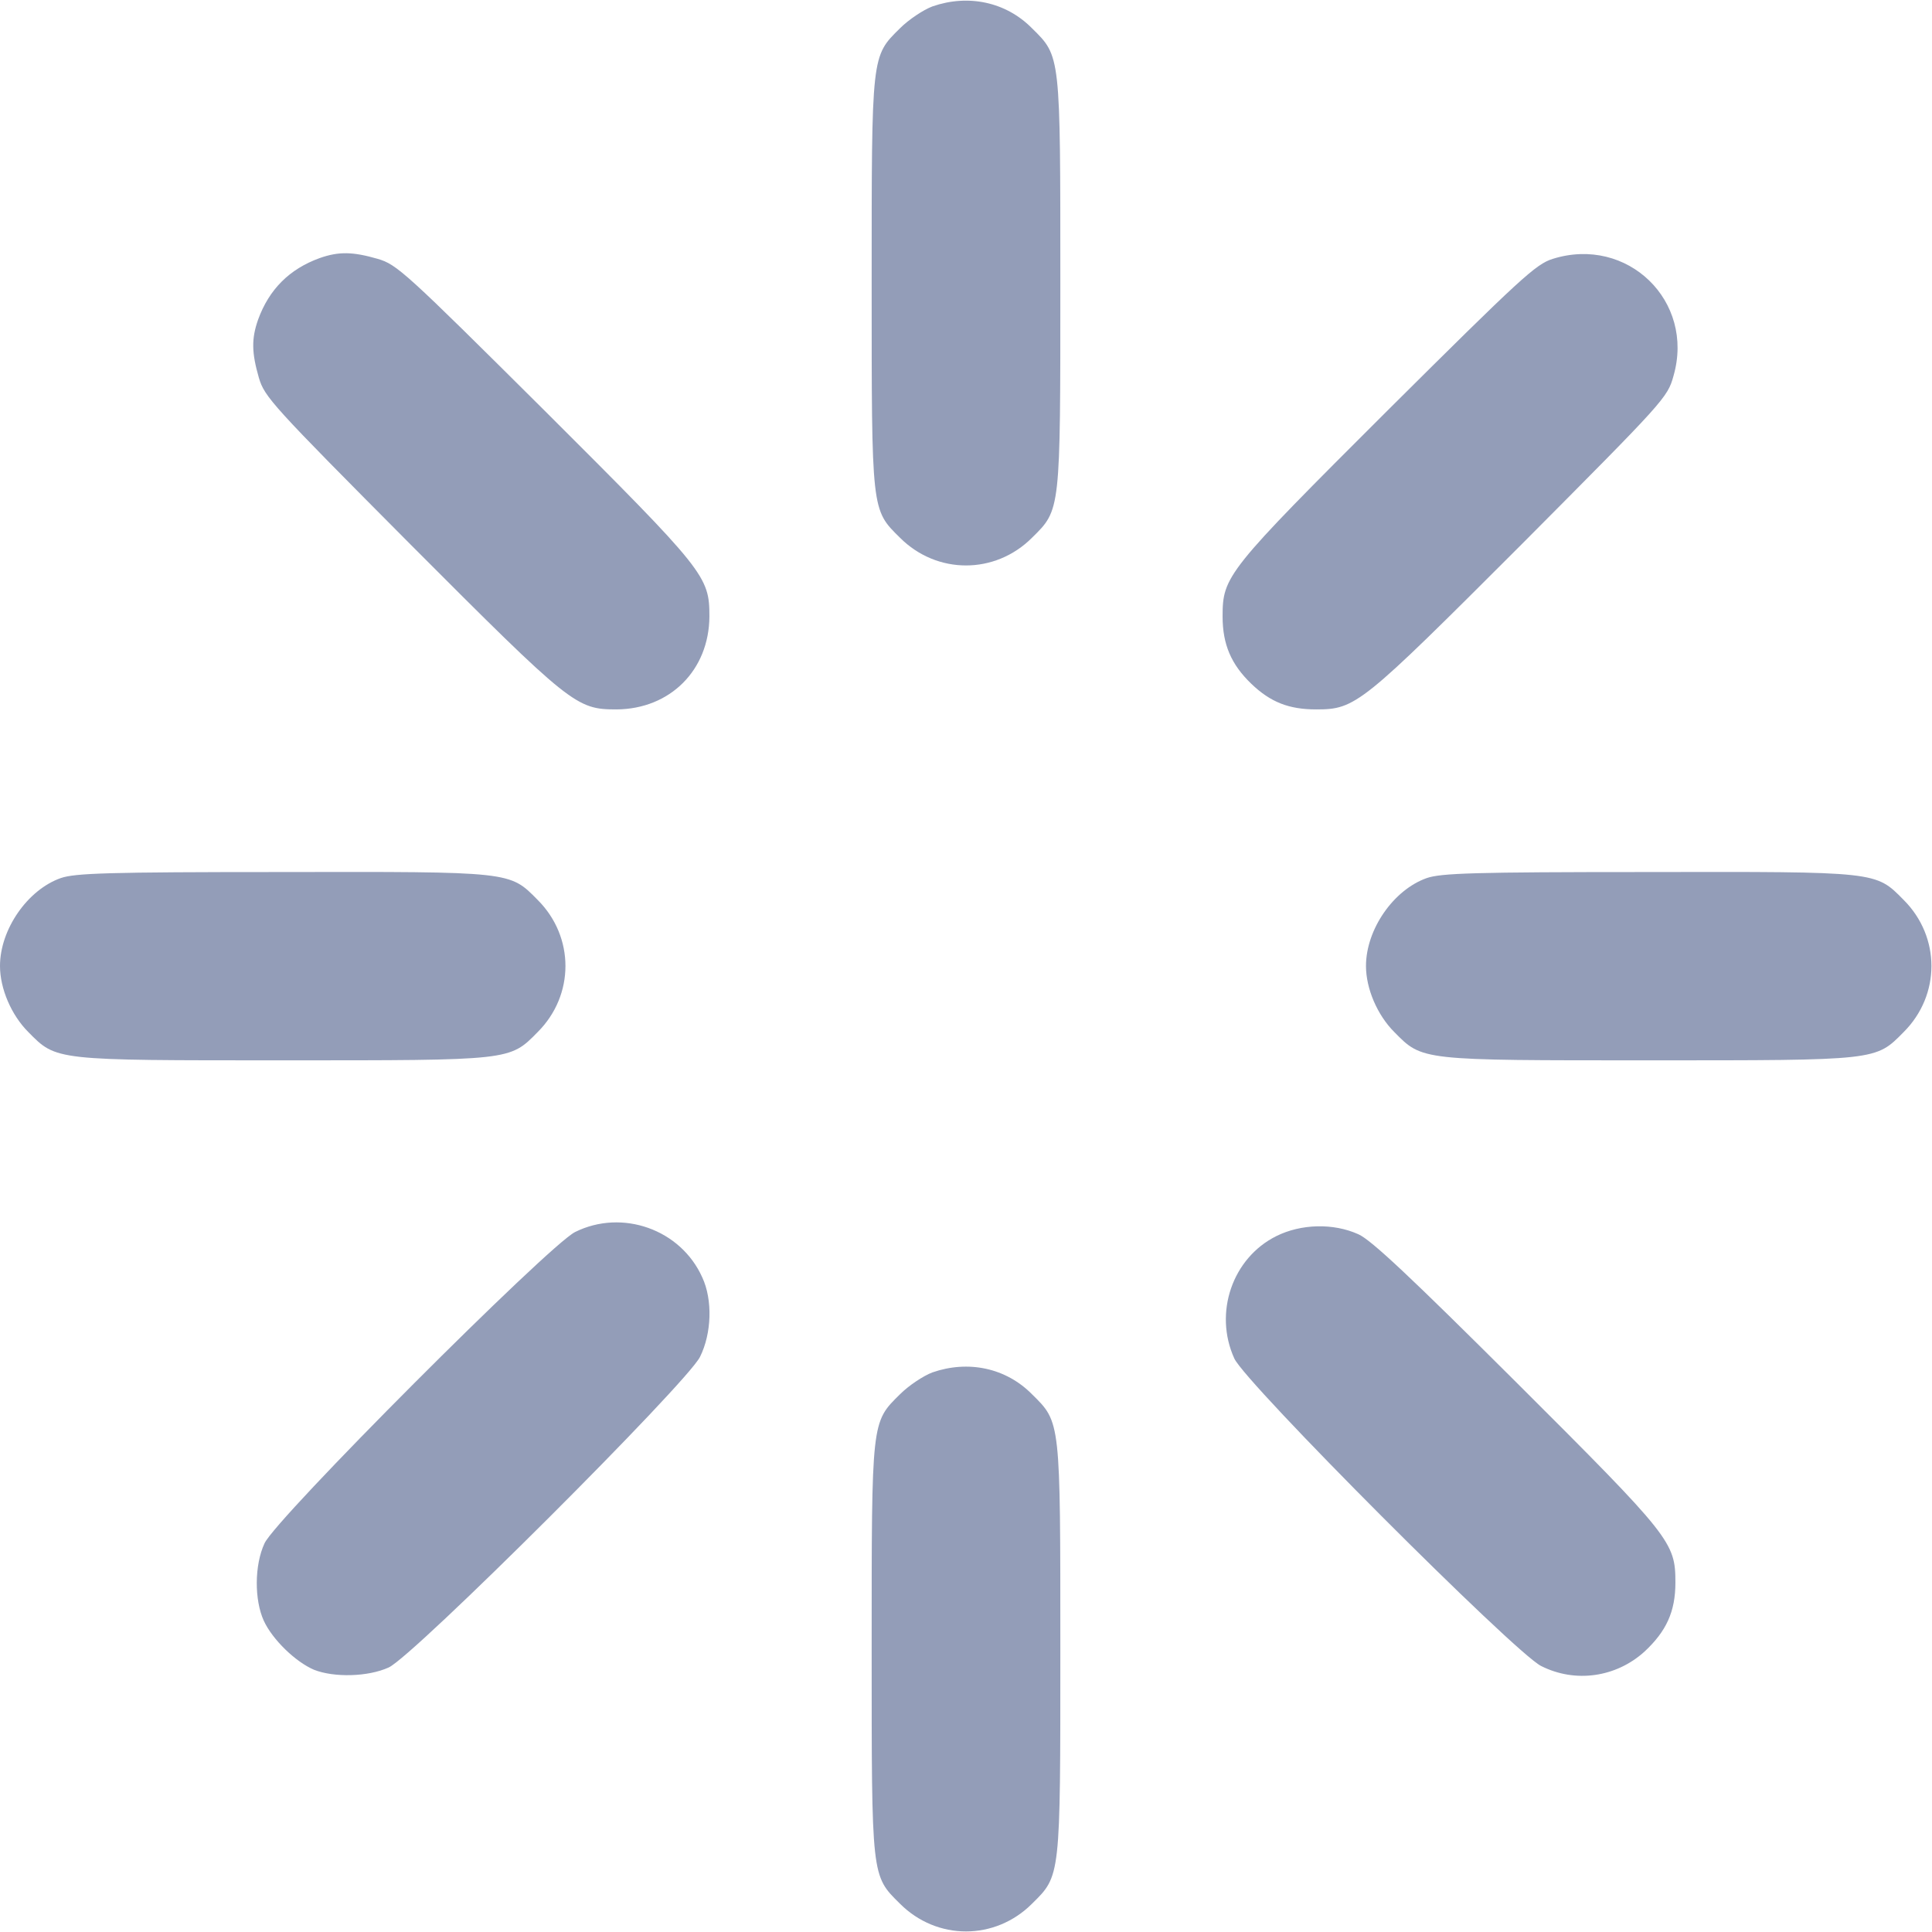 <svg xmlns="http://www.w3.org/2000/svg" xmlns:xlink="http://www.w3.org/1999/xlink" width="682.667" height="682.667" viewBox="0 0 512 512" preserveAspectRatio="xMidYMid meet"><use xlink:href="#B"/><path fill='#939db8' d="M84.7 68.4c-8 2.9-13.4 8.3-16.3 16.3-1.8 5.1-1.7 8.8.2 15.4 1.5 5.1 3.4 7.2 40.2 44.2 42.6 42.7 43.9 43.7 54.6 43.7 14.2-.1 24.5-10.4 24.6-24.6 0-10.7-1-12-43.7-54.6-37-36.8-39.1-38.7-44.2-40.2-6.6-1.9-10.3-2-15.4-.2zm326.8.2c-4.5 1.4-8.5 5.1-43.8 40.2-42.7 42.6-43.7 43.9-43.7 54.6 0 7.4 2.3 12.7 7.6 17.8 5.1 4.9 10 6.8 17.2 6.8 10.5 0 11.9-1.2 54.4-43.7 38-38.2 38.7-38.9 40.3-44.7 5.7-19.8-12.2-37.2-32-31zM16.1 232.7C7.3 235.8 0 246.3 0 256c0 6 3 13 7.5 17.5 7.5 7.6 6.8 7.5 67.5 7.5s60 .1 67.5-7.5c9.8-9.8 9.8-25.2 0-35-7.5-7.6-6.7-7.5-67.9-7.4-46.3 0-54.7.3-58.5 1.6zm362 0c-8.8 3.1-16.1 13.6-16.1 23.3 0 6 3 13 7.5 17.5 7.5 7.6 6.8 7.5 67.5 7.5s60 .1 67.5-7.5c9.8-9.8 9.8-25.2 0-35-7.5-7.6-6.7-7.5-67.9-7.4-46.3 0-54.7.3-58.5 1.6zm-225.7 93.8c-7 3.5-79.4 76-82.3 82.5-2.7 5.8-2.7 15-.2 20.5 2.3 5 8.4 10.9 13.3 13 5.3 2.1 14.3 1.9 19.8-.6 6.5-2.9 79-75.3 82.5-82.3 3.1-6.2 3.4-15.1.6-21.1-5.7-12.7-21.2-18.2-33.7-12zm185.8 1.1c-11.6 5.8-16.6 20.3-11.1 32.4 2.9 6.5 74.3 78 81.3 81.5 9.1 4.6 19.9 3 27.4-3.8 5.8-5.4 8.2-10.6 8.2-18.3 0-10.7-1.1-12.1-42.2-53.1-27.8-27.7-38.4-37.7-41.8-39.2-6.6-3-15.2-2.8-21.8.5z"/><use xlink:href="#B" y="362"/><defs ><path fill='#939db8' id="B" d="M247.1 1.7c-2.4.9-6.3 3.5-8.6 5.8-7.6 7.5-7.5 6.8-7.5 67.5s-.1 60 7.5 67.5c9.8 9.8 25.2 9.8 35 0 7.6-7.5 7.5-6.8 7.5-67.5s.1-60-7.5-67.5c-6.9-7-16.9-9.1-26.4-5.8z"/></defs></svg>